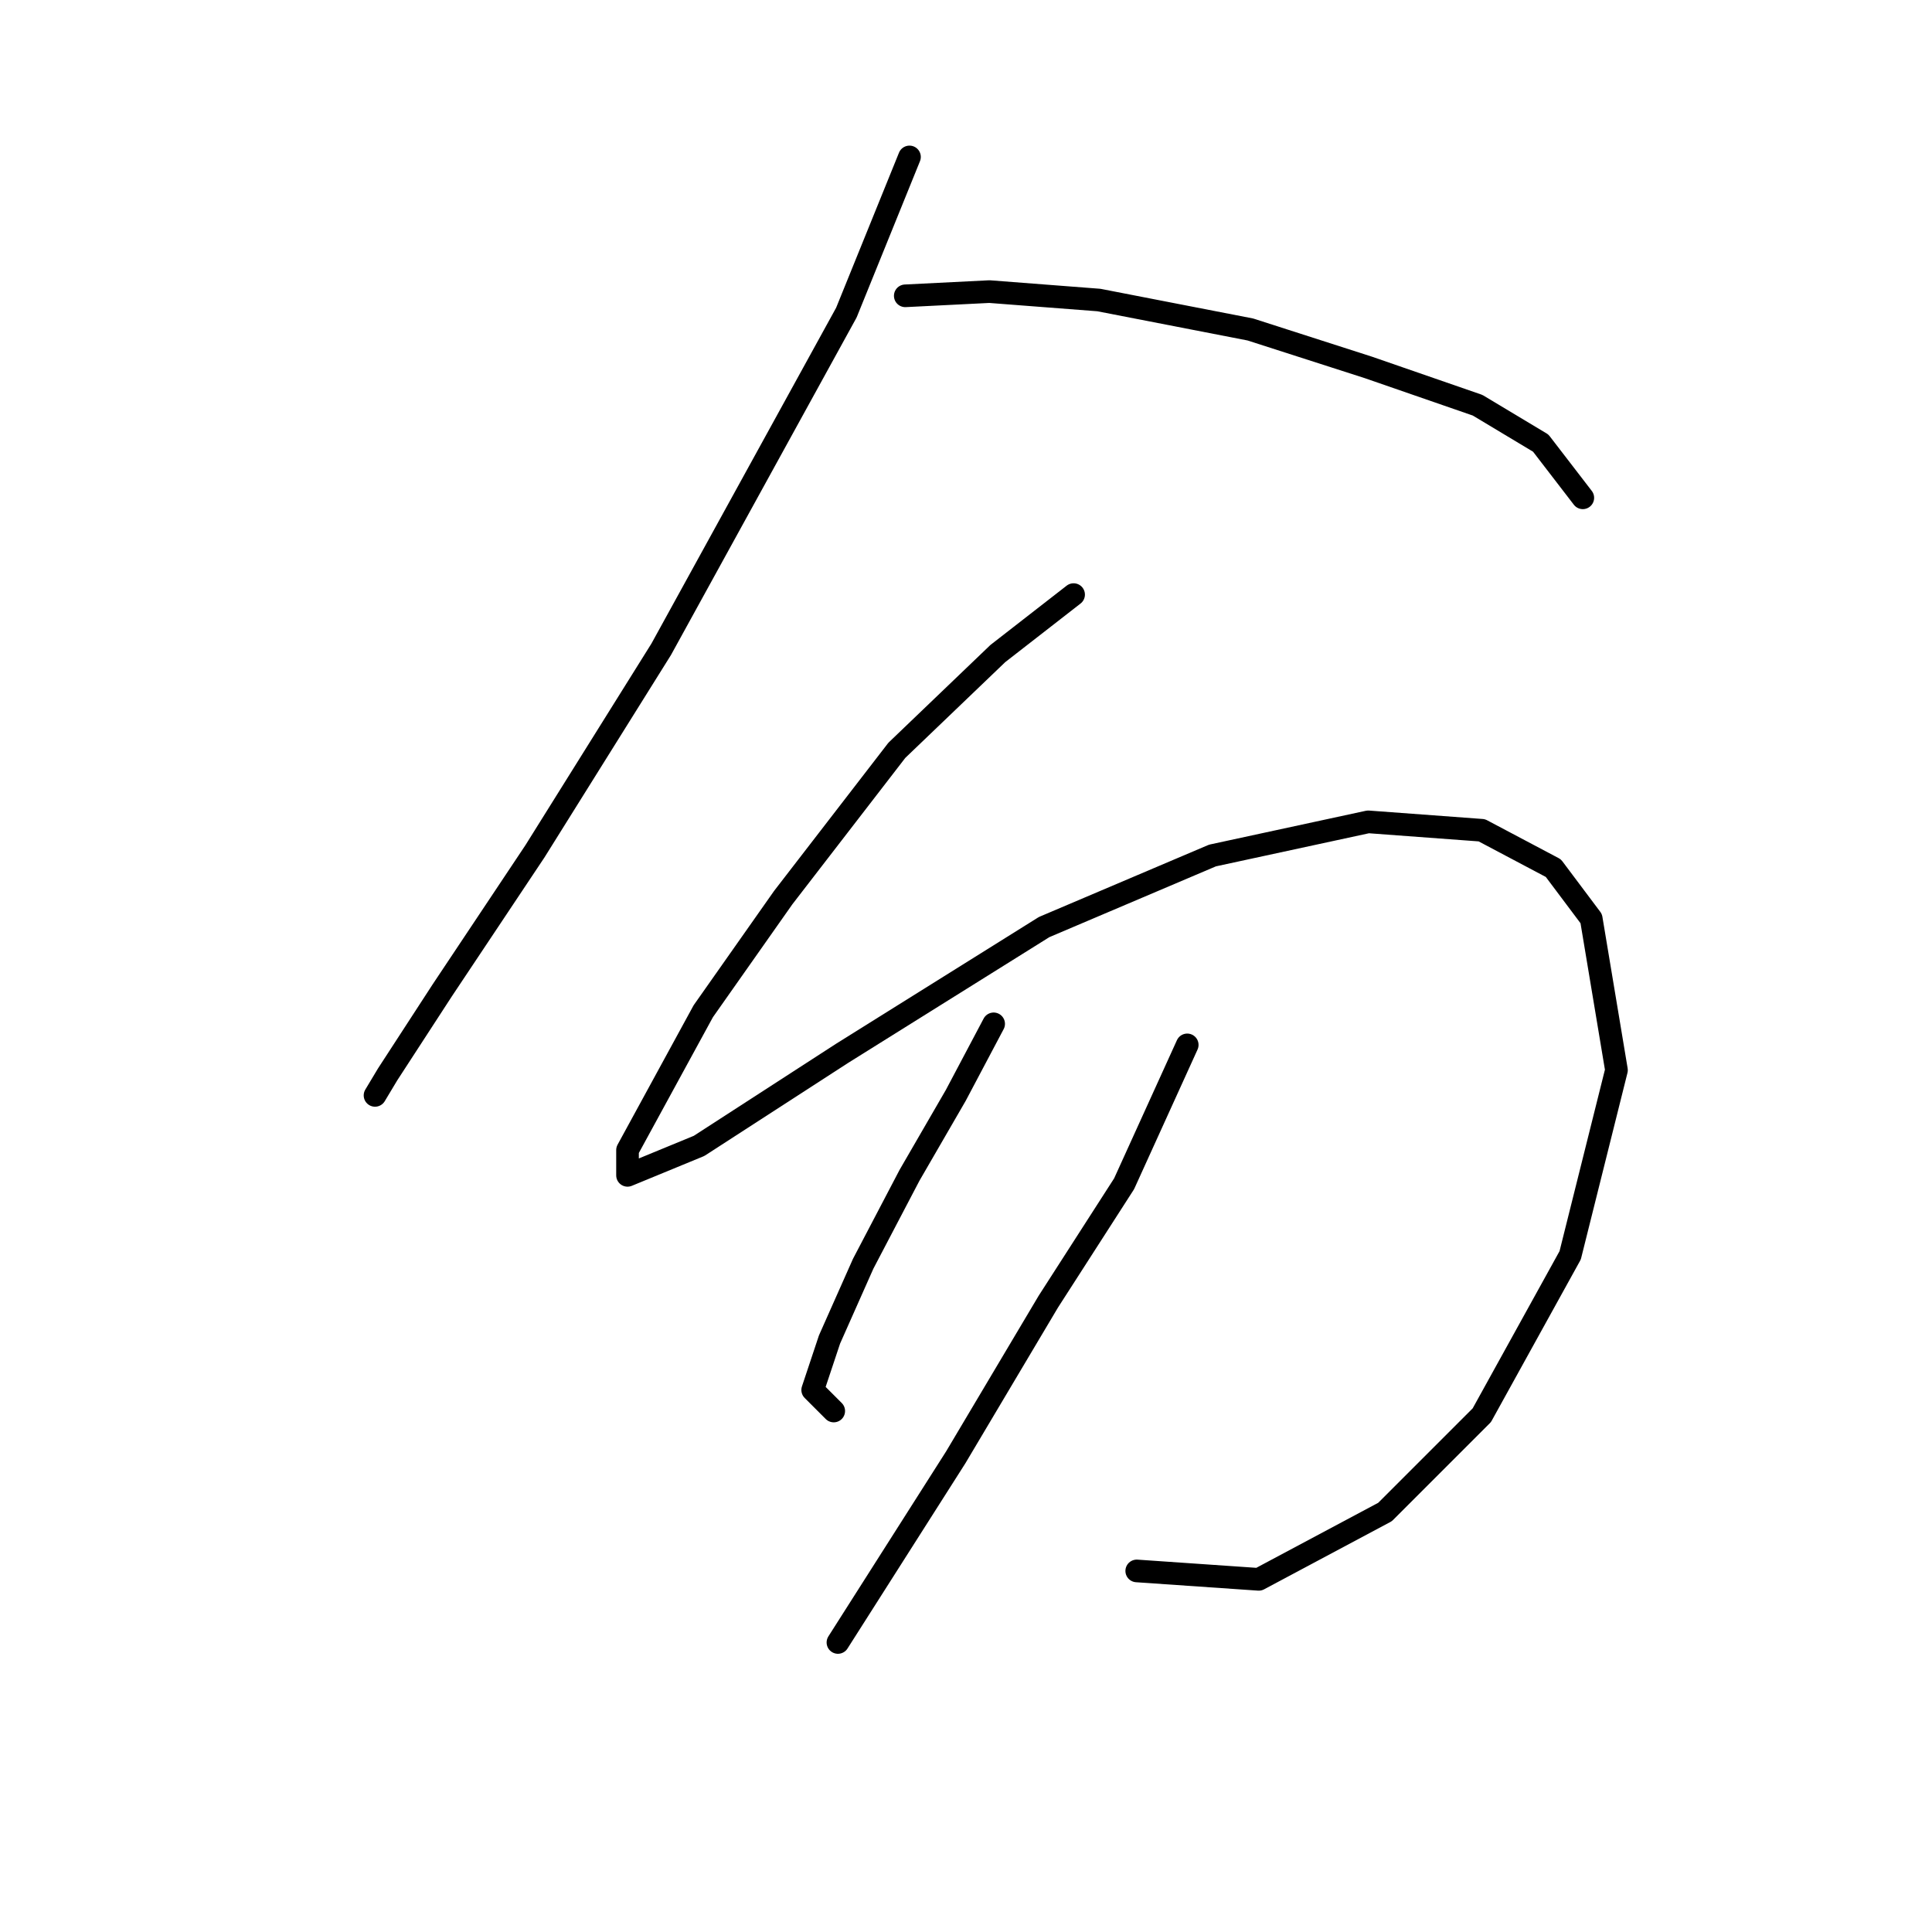 <?xml version="1.0" standalone="no"?>
    <svg width="256" height="256" xmlns="http://www.w3.org/2000/svg" version="1.1">
    <polyline stroke="black" stroke-width="3" stroke-linecap="round" fill="transparent" stroke-linejoin="round" points="120.511 20.795 112.147 41.427 87.611 86.037 70.883 112.803 58.615 131.204 51.366 142.357 49.693 145.145 49.693 145.145 " />
        <polyline stroke="black" stroke-width="3" stroke-linecap="round" fill="transparent" stroke-linejoin="round" points="119.953 39.197 131.106 38.639 145.604 39.755 165.678 43.658 181.292 48.677 195.79 53.695 204.154 58.714 209.73 65.963 209.73 65.963 " />
        <polyline stroke="black" stroke-width="3" stroke-linecap="round" fill="transparent" stroke-linejoin="round" points="142.258 78.788 132.221 86.595 118.838 99.42 103.782 118.937 93.188 133.992 86.496 146.26 83.15 152.394 83.15 155.74 92.63 151.836 111.589 139.569 138.355 122.84 160.66 113.36 181.292 108.9 196.347 110.015 205.827 115.033 210.846 121.725 214.191 141.799 208.057 166.334 196.347 187.524 183.522 200.349 166.794 209.271 150.623 208.156 150.623 208.156 " />
        <polyline stroke="black" stroke-width="3" stroke-linecap="round" fill="transparent" stroke-linejoin="round" points="131.663 135.665 126.645 145.145 120.511 155.74 114.377 167.45 109.916 177.487 107.686 184.178 110.474 186.966 110.474 186.966 " />
        <polyline stroke="black" stroke-width="3" stroke-linecap="round" fill="transparent" stroke-linejoin="round" points="157.314 138.453 148.95 156.855 138.912 172.468 126.645 193.1 111.031 217.635 111.031 217.635 " />
        </svg>